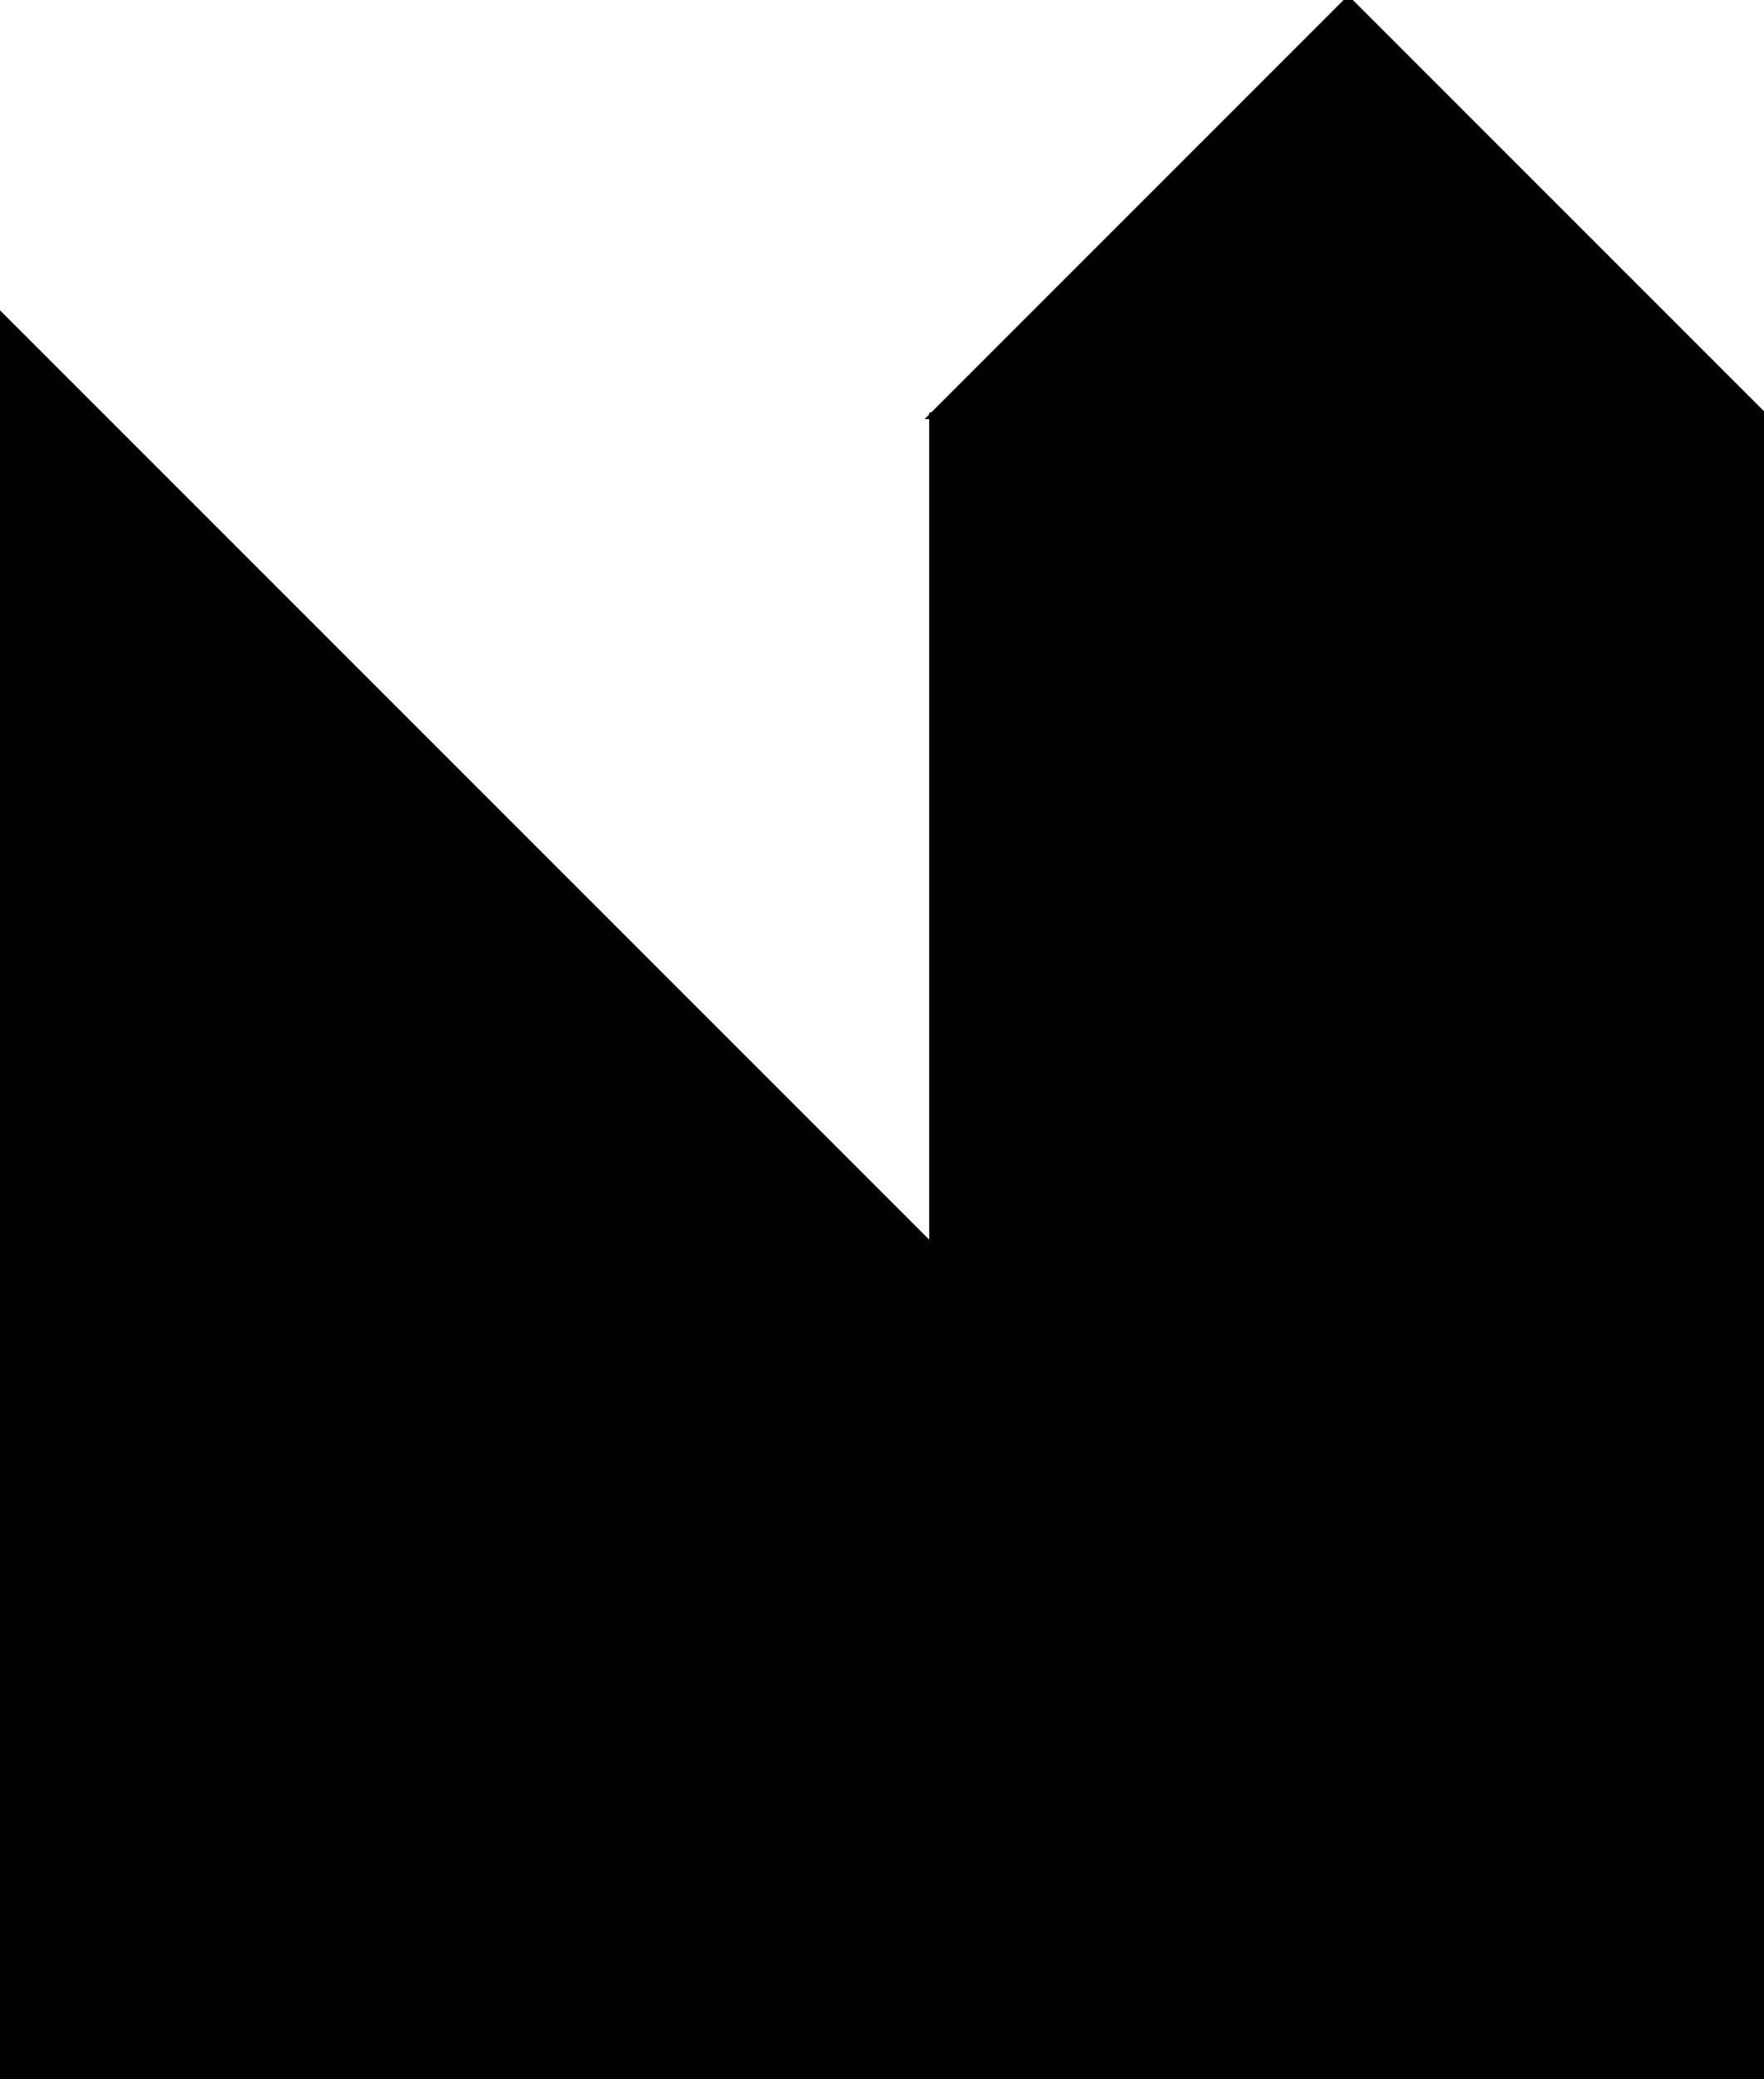 <?xml version="1.0" encoding="utf-8"?> <svg baseProfile="full" height="100%" version="1.1" viewBox="0 0 270.0 318.198" width="100%" xmlns="http://www.w3.org/2000/svg" xmlns:ev="http://www.w3.org/2001/xml-events" xmlns:xlink="http://www.w3.org/1999/xlink"><defs/><polygon fill="black" id="1" points="90.0,318.198 0.0,318.198 0.0,228.198 90.0,228.198" stroke="black" strokewidth="1"/><polygon fill="black" id="2" points="180.0,318.198 90.0,228.198 180.0,228.198 270.0,318.198" stroke="black" strokewidth="1"/><polygon fill="black" id="3" points="90.0,318.198 180.0,318.198 90.0,228.198" stroke="black" strokewidth="1"/><polygon fill="black" id="4" points="270.0,63.64 142.721,63.64 206.36,0.0" stroke="black" strokewidth="1"/><polygon fill="black" id="5" points="142.721,190.919 270.0,63.64 142.721,63.64" stroke="black" strokewidth="1"/><polygon fill="black" id="6" points="0.0,228.198 180.0,228.198 0.0,48.198" stroke="black" strokewidth="1"/><polygon fill="black" id="7" points="270.0,318.198 142.721,190.919 270.0,63.64" stroke="black" strokewidth="1"/></svg>